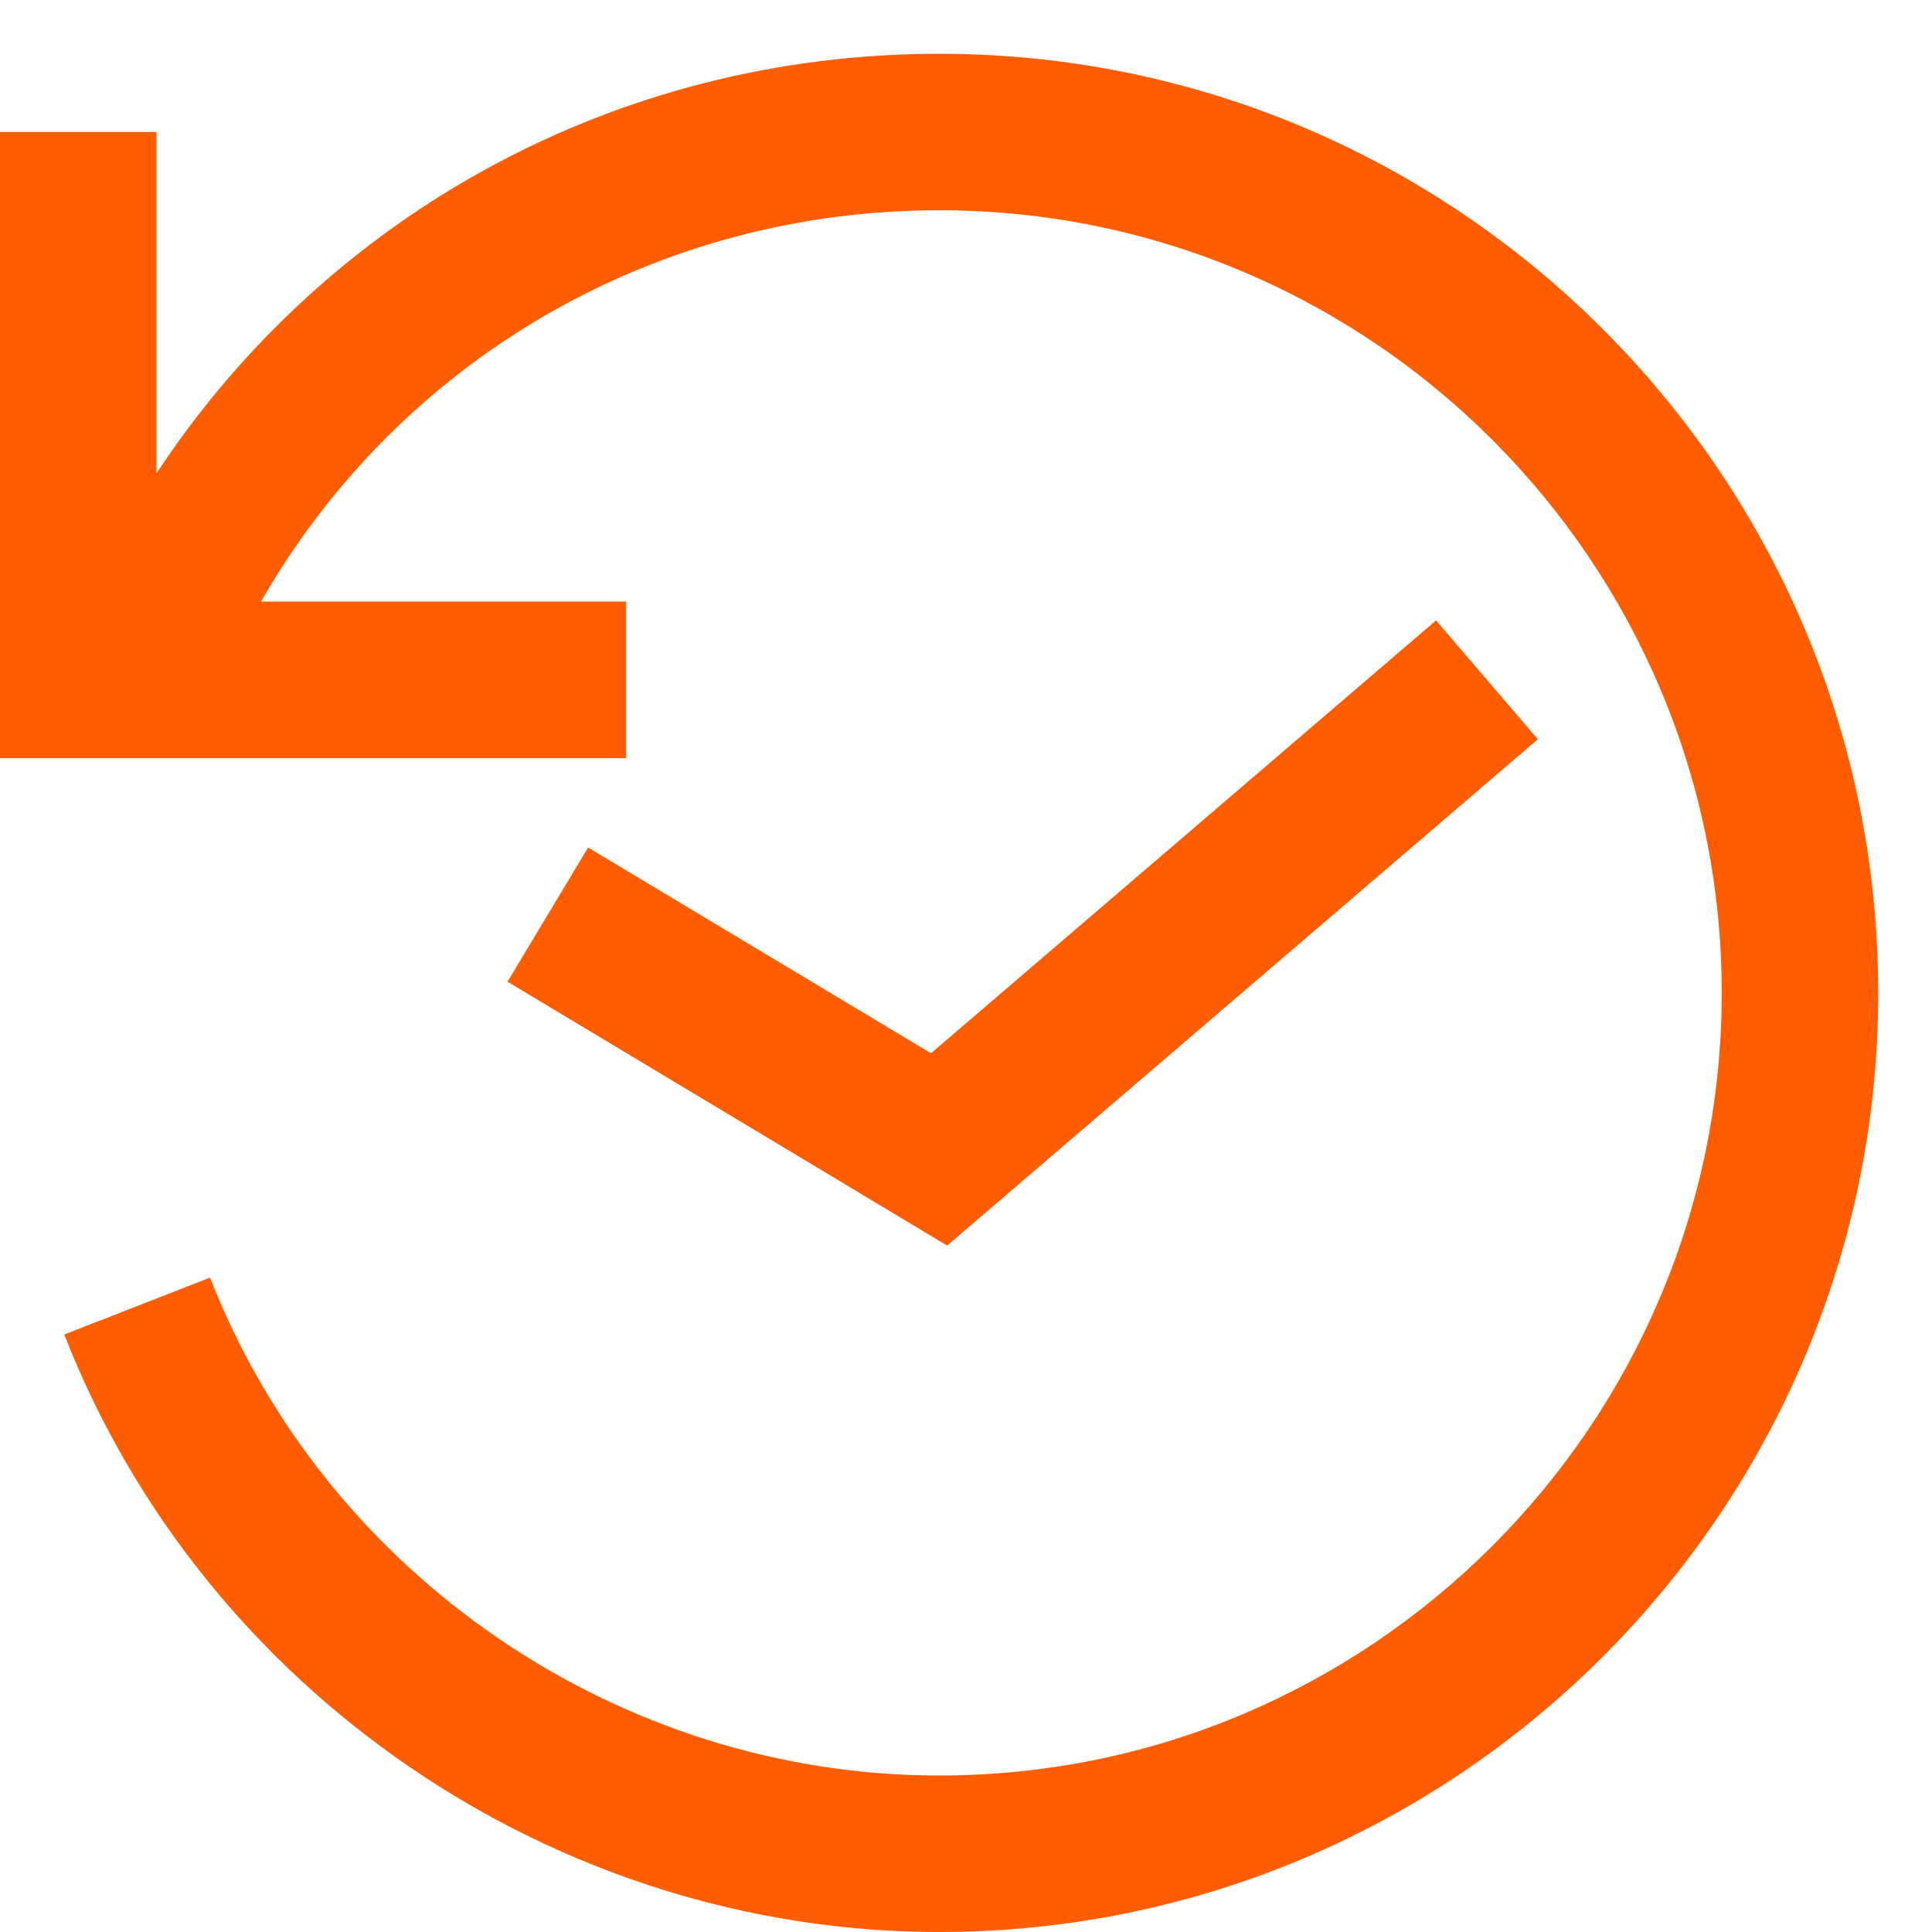 <svg 
 xmlns="http://www.w3.org/2000/svg"
 xmlns:xlink="http://www.w3.org/1999/xlink"
 width="30px" height="30px">
<path fill-rule="evenodd"  fill="rgb(255, 93, 0)"
 d="M22.299,9.634 L23.880,11.479 L14.708,19.341 L7.881,15.244 L9.132,13.160 L14.457,16.355 L22.299,9.634 ZM14.583,30.000 C8.622,30.000 3.163,26.271 0.998,20.722 L3.262,19.839 C5.066,24.463 9.615,27.570 14.583,27.570 C21.283,27.570 26.735,22.119 26.735,15.418 C26.735,8.716 21.283,3.265 14.583,3.265 C10.158,3.265 6.197,5.600 4.053,9.341 L9.722,9.341 L9.722,11.772 L-0.000,11.772 L-0.000,2.050 L2.430,2.050 L2.430,7.350 C5.089,3.318 9.588,0.835 14.583,0.835 C22.624,0.835 29.165,7.377 29.165,15.418 C29.165,23.458 22.624,30.000 14.583,30.000 Z"/>
</svg>